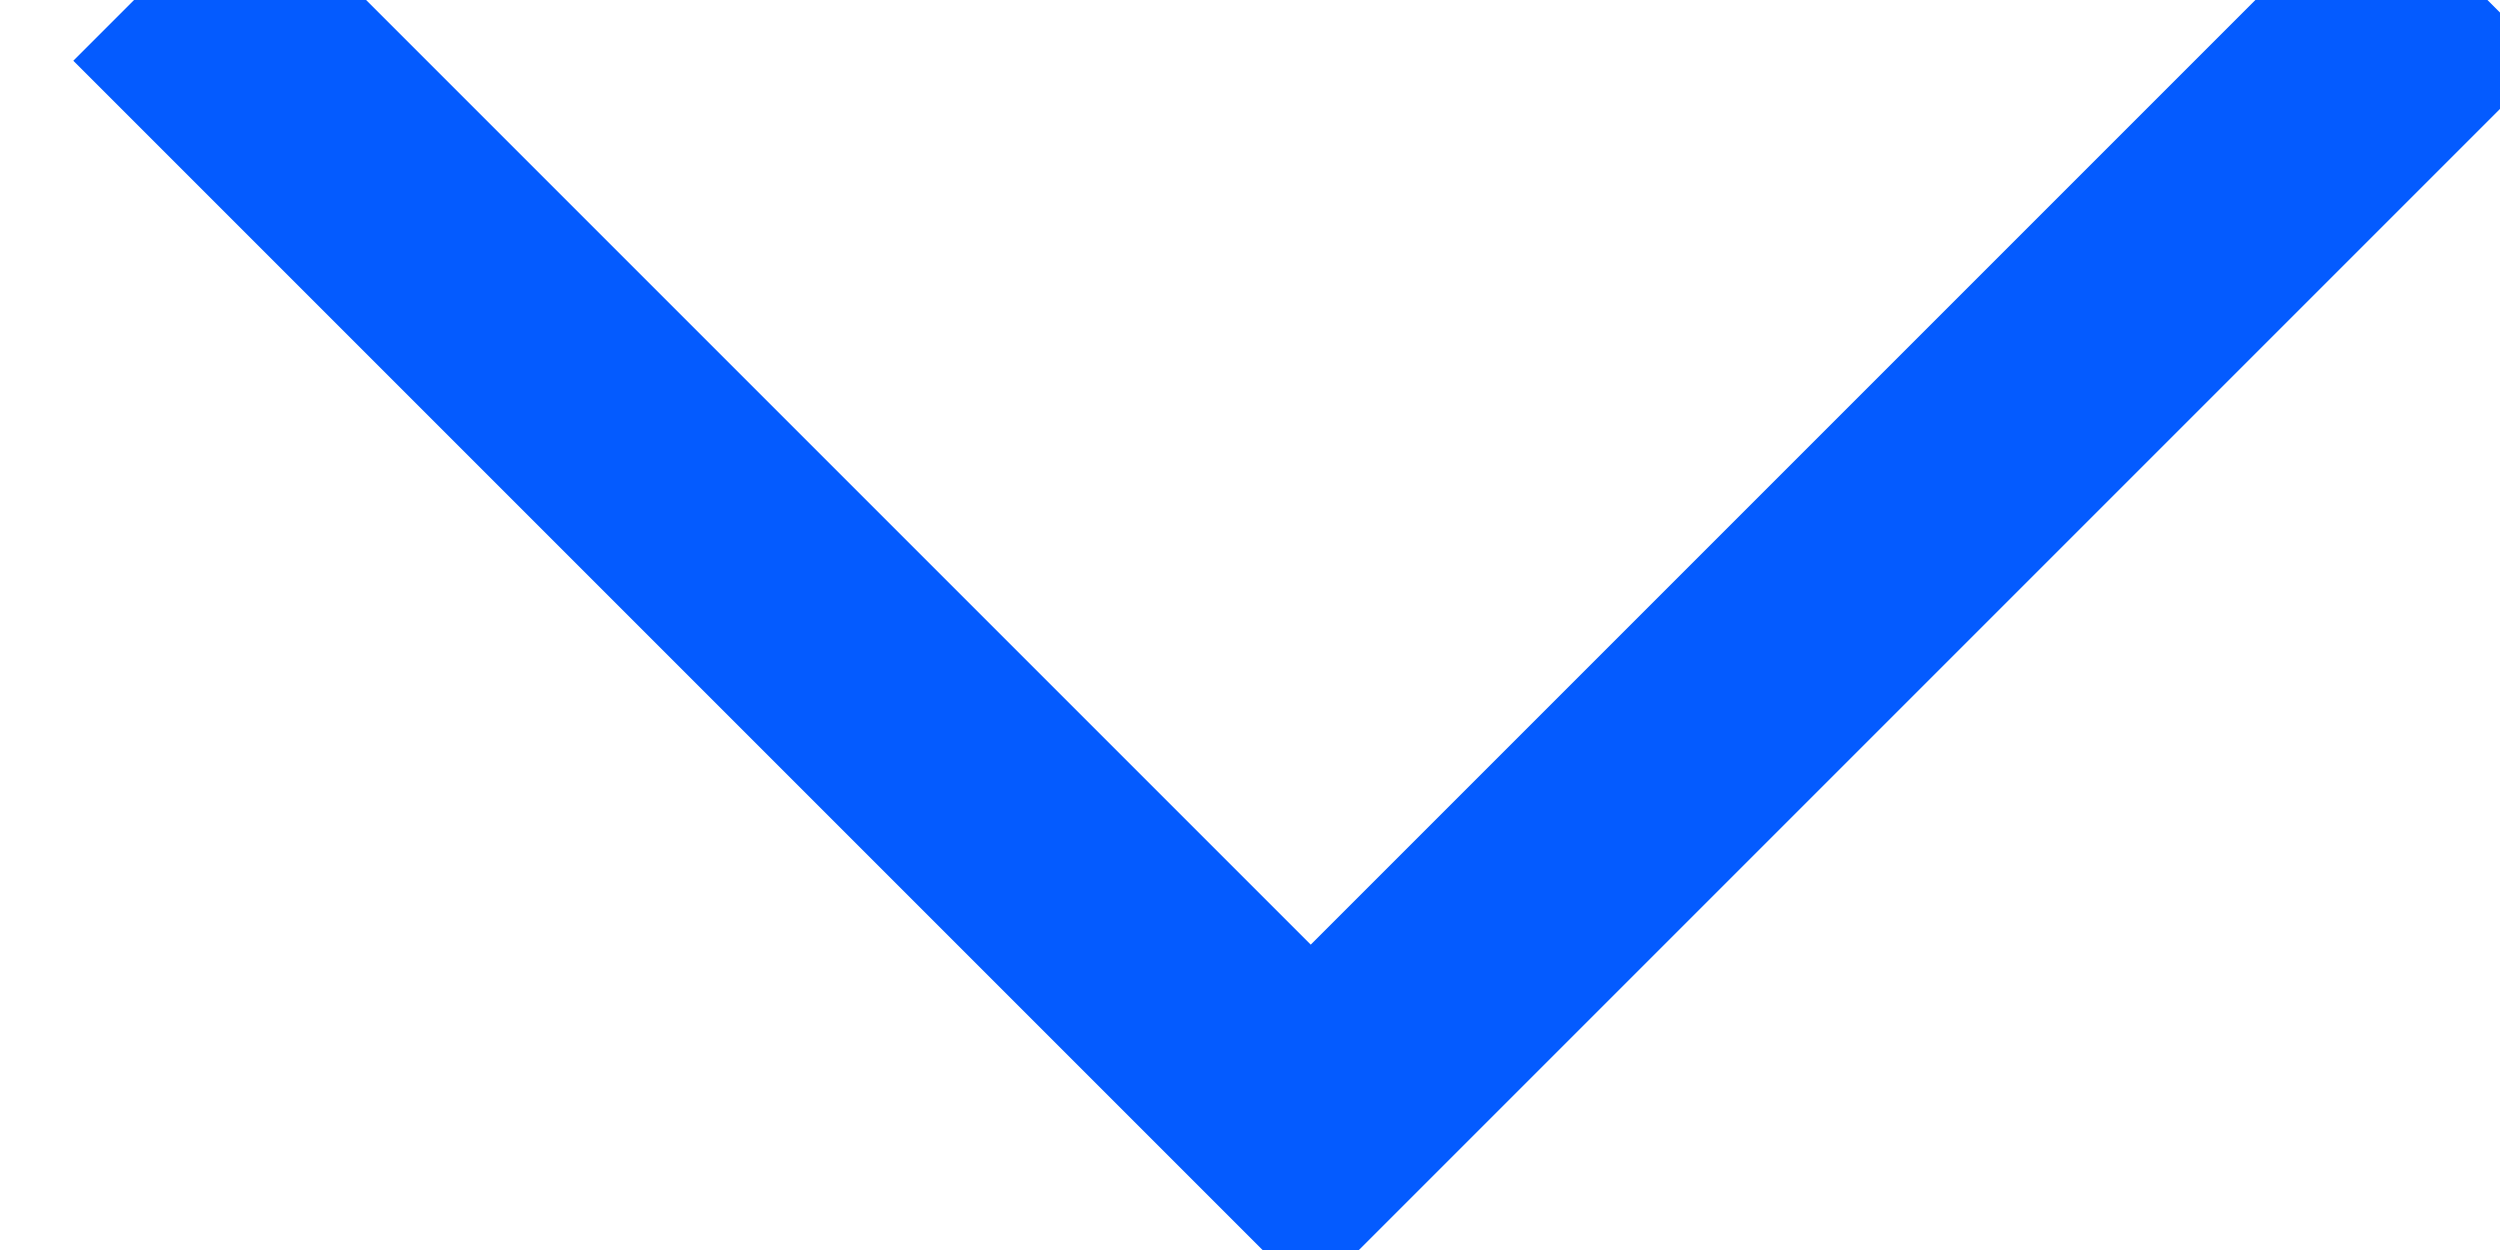 <svg xmlns="http://www.w3.org/2000/svg" xmlns:xlink="http://www.w3.org/1999/xlink" width="10" height="5" version="1.1" viewBox="0 0 10 5"><title>Path</title><desc>Created with Sketch.</desc><g id="🎀-Site-pages" fill="none" fill-rule="evenodd" stroke="none" stroke-linecap="square" stroke-width="1"><g id="ADI---Homepage-v2" stroke="#045BFF" transform="translate(-1079, -118)"><g id="Group-21" transform="translate(0, 80)"><g id="ADi---Menu"><g id="Group-10" transform="translate(120, 20)"><polyline id="Path" points="967.243 15.243 967.243 21.243 961.243 21.243" transform="translate(964.243, 18.243) rotate(-315) translate(-964.243, -18.243)"/></g></g></g></g></g></svg>
